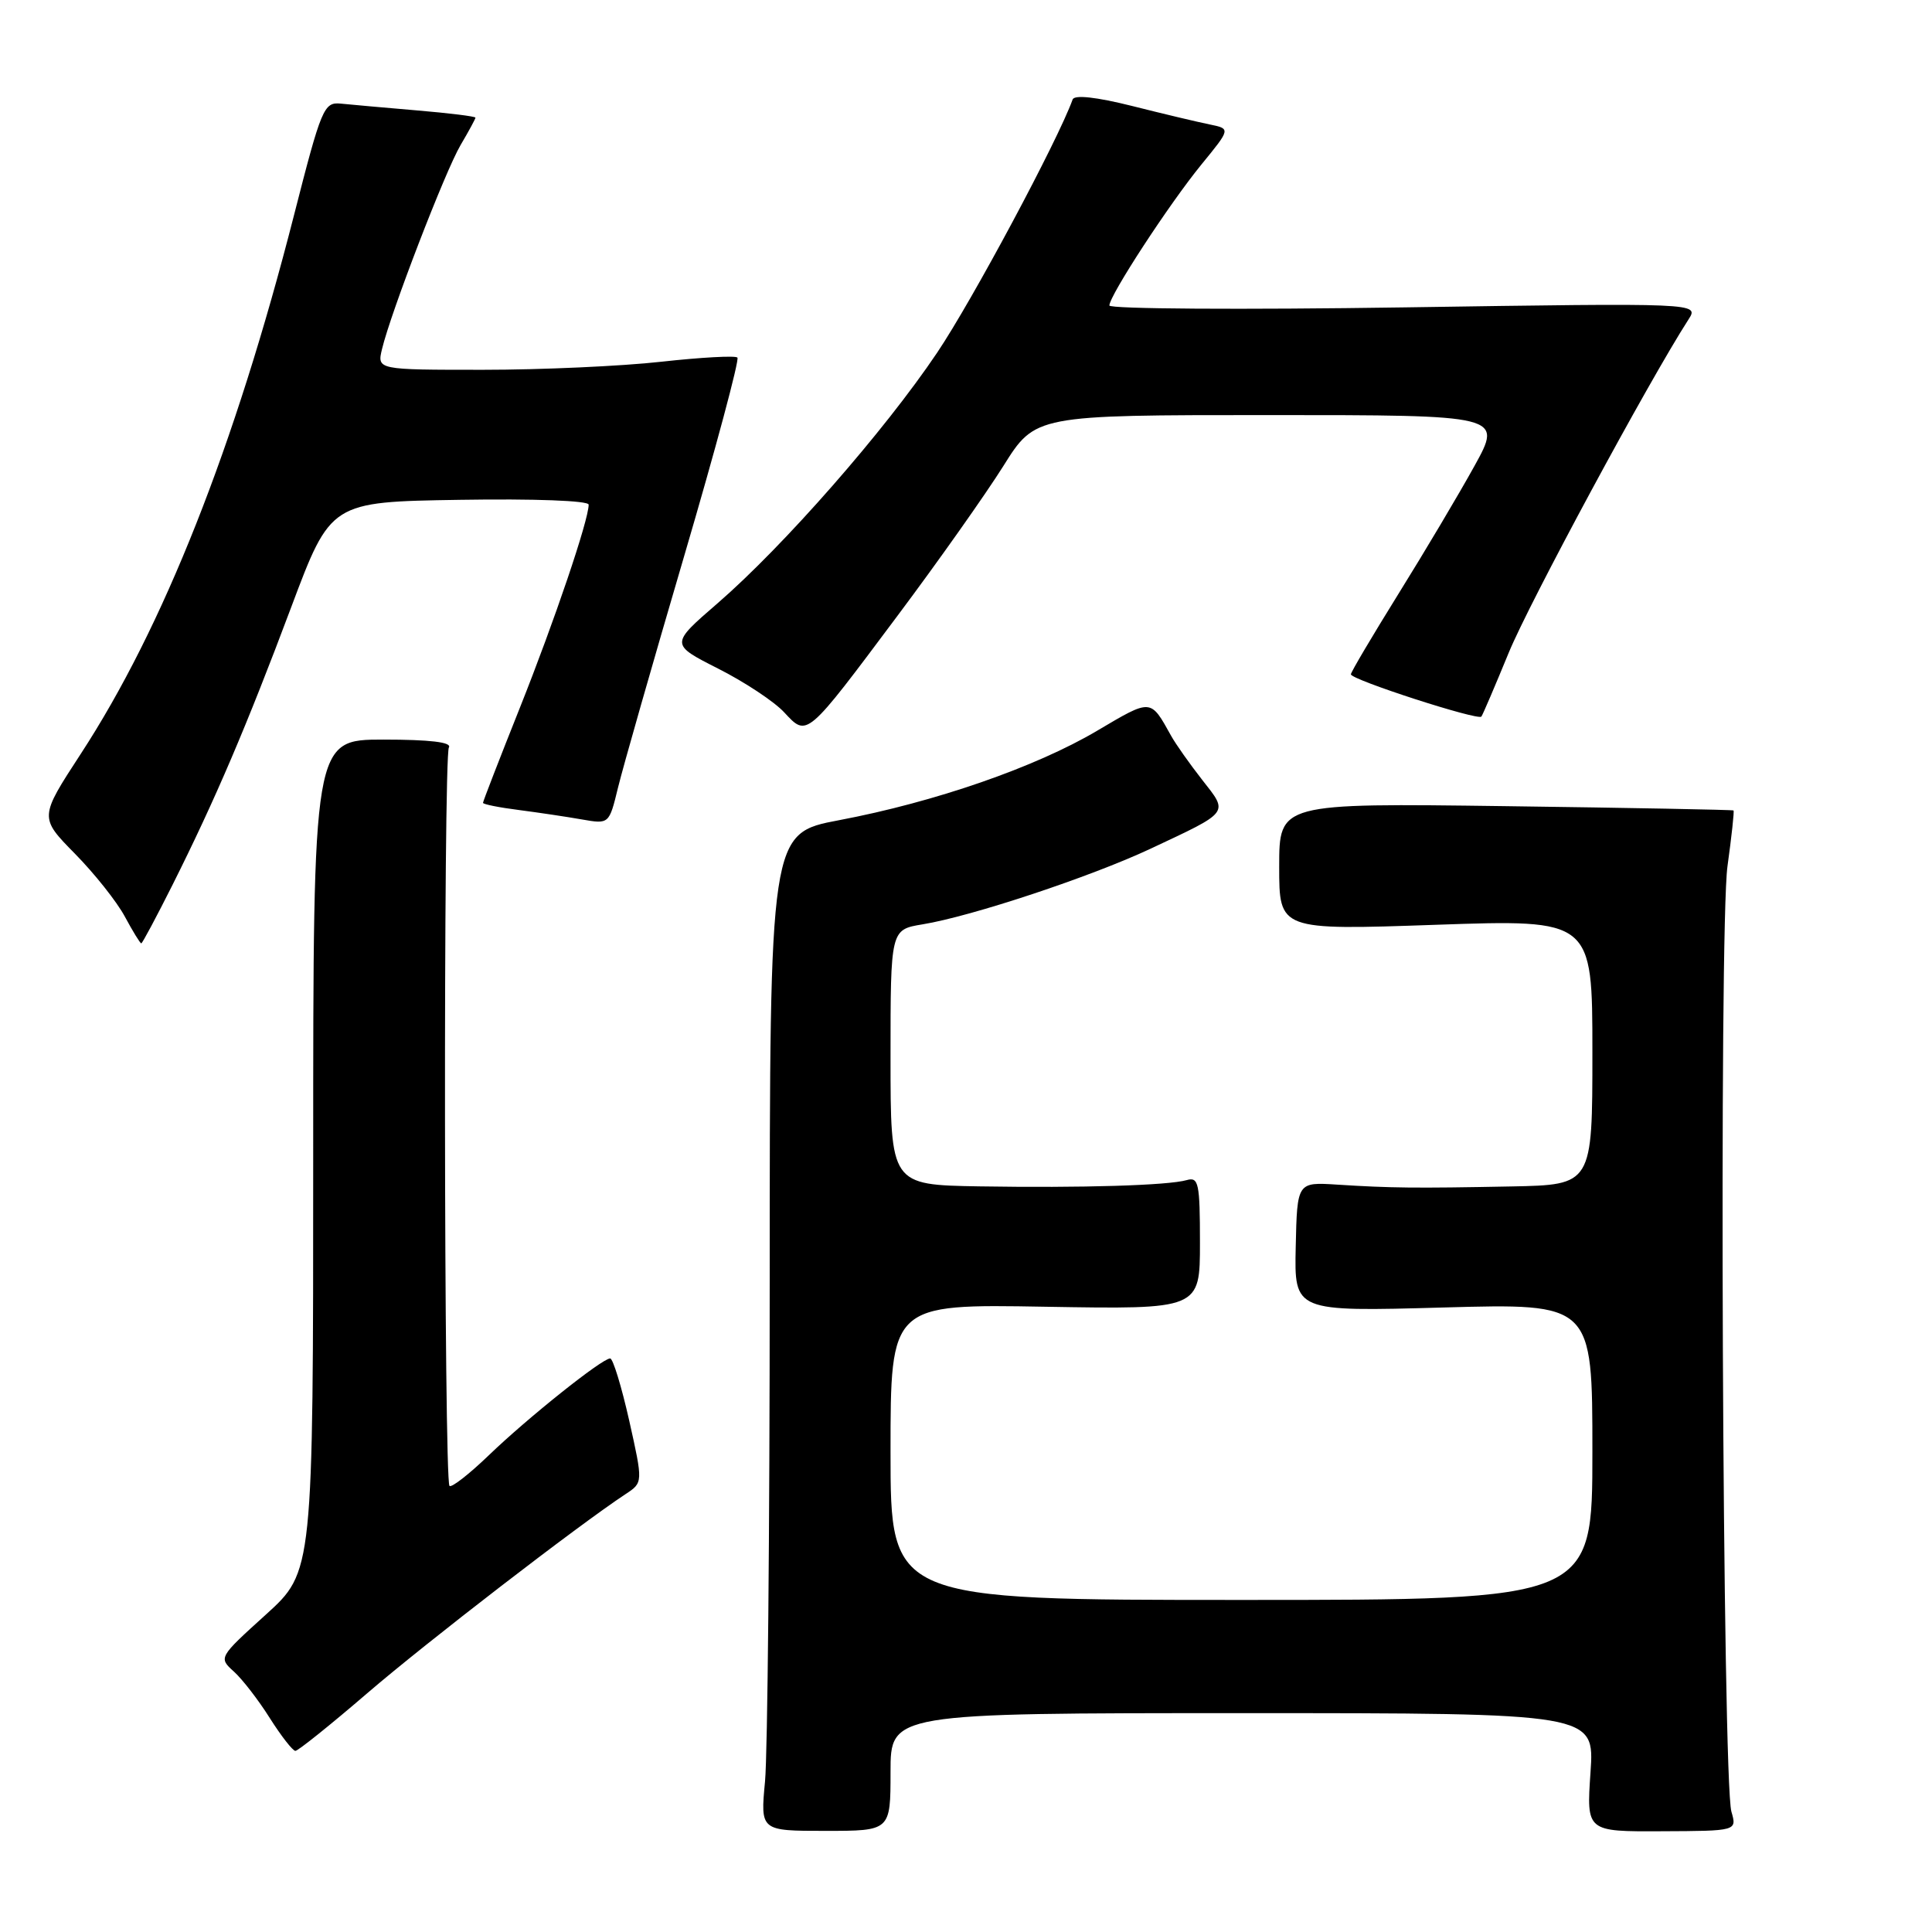 <?xml version="1.0" encoding="UTF-8" standalone="no"?>
<!DOCTYPE svg PUBLIC "-//W3C//DTD SVG 1.1//EN" "http://www.w3.org/Graphics/SVG/1.1/DTD/svg11.dtd" >
<svg xmlns="http://www.w3.org/2000/svg" xmlns:xlink="http://www.w3.org/1999/xlink" version="1.1" viewBox="0 0 256 256">
 <g >
 <path fill="currentColor"
d=" M 118.00 234.80 C 118.00 227.00 118.00 227.00 164.64 227.00 C 211.29 227.00 211.29 227.00 210.75 234.85 C 210.21 242.70 210.21 242.70 220.18 242.65 C 230.16 242.61 230.16 242.61 229.42 240.05 C 228.24 235.93 227.76 122.95 228.90 114.78 C 229.45 110.81 229.81 107.49 229.70 107.39 C 229.59 107.30 216.00 107.04 199.50 106.82 C 169.50 106.42 169.50 106.42 169.50 114.84 C 169.50 123.26 169.50 123.26 190.25 122.54 C 211.00 121.82 211.00 121.82 211.00 139.41 C 211.00 157.00 211.00 157.00 200.25 157.21 C 187.50 157.46 184.23 157.42 177.19 156.97 C 171.88 156.63 171.88 156.63 171.69 165.21 C 171.50 173.80 171.50 173.80 191.25 173.25 C 211.00 172.70 211.00 172.70 211.00 192.35 C 211.00 212.00 211.00 212.00 164.50 212.00 C 118.00 212.00 118.00 212.00 118.00 192.40 C 118.00 172.79 118.00 172.79 138.50 173.15 C 159.00 173.50 159.00 173.50 159.00 164.68 C 159.00 156.76 158.82 155.92 157.25 156.37 C 154.75 157.08 143.38 157.42 129.75 157.20 C 118.00 157.00 118.00 157.00 118.00 140.09 C 118.00 123.18 118.00 123.18 122.25 122.48 C 128.74 121.42 144.49 116.19 152.41 112.48 C 163.04 107.49 162.80 107.80 159.30 103.34 C 157.65 101.23 155.79 98.60 155.18 97.50 C 152.42 92.54 152.61 92.55 145.37 96.83 C 137.21 101.66 123.87 106.28 111.18 108.68 C 102.00 110.42 102.00 110.42 101.99 169.96 C 101.99 202.71 101.71 232.45 101.37 236.05 C 100.75 242.60 100.75 242.60 109.37 242.60 C 118.00 242.60 118.00 242.60 118.00 234.80 Z  M 48.64 224.38 C 56.51 217.61 76.65 202.09 82.90 197.97 C 85.21 196.45 85.21 196.45 83.37 188.22 C 82.35 183.70 81.22 180.00 80.85 180.00 C 79.78 180.00 69.93 187.86 64.77 192.83 C 62.17 195.33 59.83 197.16 59.56 196.89 C 58.82 196.15 58.74 100.23 59.48 99.04 C 59.90 98.35 56.97 98.00 50.81 98.00 C 41.50 98.00 41.50 98.00 41.50 153.13 C 41.50 208.26 41.50 208.26 35.22 213.95 C 28.97 219.61 28.95 219.65 30.99 221.49 C 32.11 222.50 34.26 225.28 35.76 227.67 C 37.27 230.05 38.79 232.00 39.14 232.00 C 39.49 232.00 43.77 228.57 48.64 224.38 Z  M 22.86 117.25 C 28.53 105.93 32.66 96.26 38.57 80.50 C 43.82 66.50 43.82 66.50 60.91 66.23 C 70.82 66.07 78.00 66.34 78.00 66.87 C 78.00 68.91 73.50 82.20 68.89 93.77 C 66.20 100.51 64.00 106.19 64.00 106.38 C 64.00 106.57 66.14 107.00 68.75 107.33 C 71.36 107.67 75.12 108.23 77.10 108.58 C 80.71 109.21 80.71 109.21 81.89 104.36 C 82.54 101.69 86.48 87.89 90.65 73.70 C 94.82 59.51 98.00 47.66 97.71 47.38 C 97.43 47.10 92.90 47.35 87.64 47.93 C 82.38 48.52 71.75 49.00 64.02 49.00 C 49.96 49.00 49.96 49.00 50.62 46.25 C 51.77 41.43 58.99 22.68 61.03 19.22 C 62.11 17.39 63.00 15.75 63.00 15.59 C 63.00 15.42 59.51 14.99 55.25 14.63 C 50.99 14.27 46.44 13.86 45.15 13.73 C 42.92 13.51 42.59 14.29 38.96 28.50 C 31.12 59.18 21.63 83.15 10.69 99.91 C 5.21 108.32 5.21 108.32 9.92 113.11 C 12.51 115.74 15.49 119.49 16.54 121.45 C 17.59 123.40 18.57 125.00 18.72 125.00 C 18.86 125.00 20.72 121.51 22.86 117.25 Z  M 118.97 81.53 C 124.33 74.37 130.62 65.46 132.95 61.75 C 137.18 55.00 137.18 55.00 168.14 55.00 C 199.10 55.00 199.10 55.00 195.37 61.75 C 193.32 65.46 188.80 73.07 185.32 78.66 C 181.85 84.25 179.00 89.06 179.00 89.35 C 179.00 90.06 195.85 95.51 196.29 94.95 C 196.48 94.70 198.10 90.90 199.91 86.50 C 202.60 79.92 218.41 50.60 223.74 42.32 C 225.14 40.14 225.14 40.14 186.07 40.73 C 164.58 41.05 147.00 40.94 147.00 40.48 C 147.00 39.17 154.94 27.00 159.21 21.78 C 163.07 17.06 163.07 17.06 160.29 16.49 C 158.75 16.18 154.12 15.08 150.00 14.04 C 145.24 12.85 142.37 12.54 142.13 13.18 C 140.17 18.62 128.83 39.82 124.17 46.74 C 117.19 57.12 103.85 72.34 95.08 79.94 C 88.80 85.37 88.80 85.37 95.15 88.59 C 98.64 90.35 102.59 92.96 103.91 94.39 C 106.98 97.68 106.75 97.88 118.97 81.53 Z "/>
</g>
</svg>